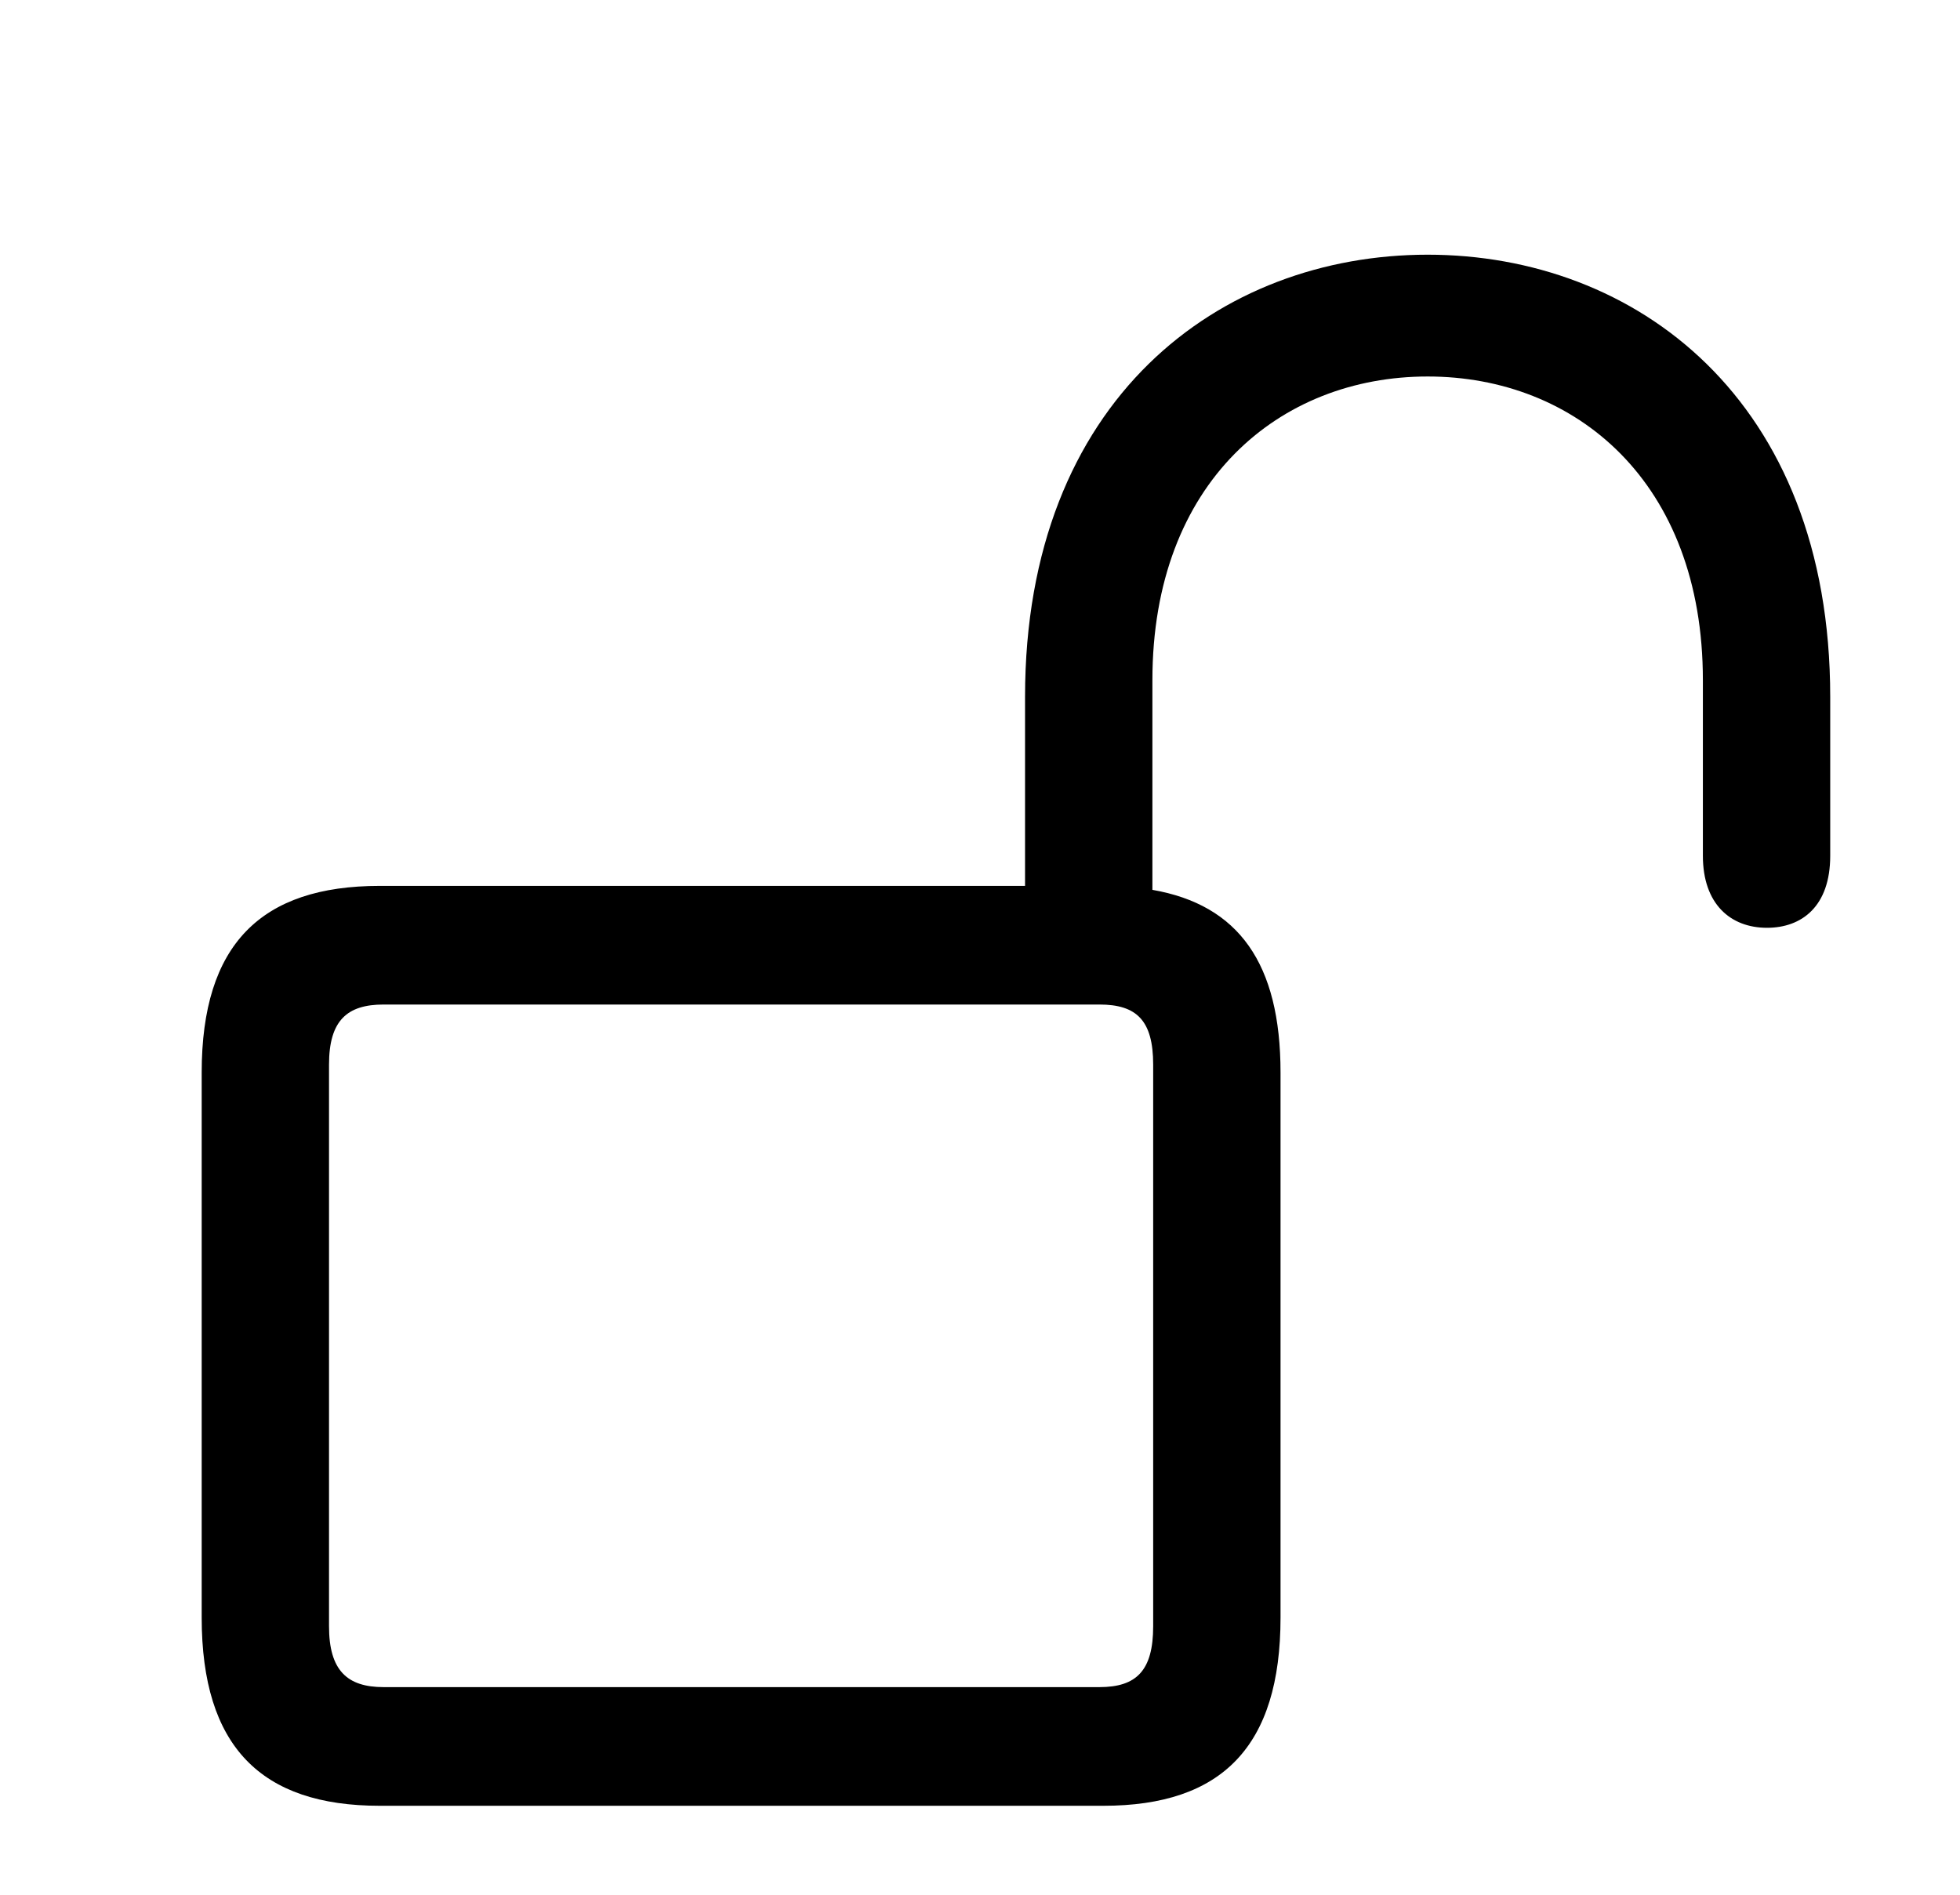 <!-- lock medium regular -->
<svg xmlns="http://www.w3.org/2000/svg" xmlns:xlink="http://www.w3.org/1999/xlink" version="1.1" width="121" height="117">

<g xmlns="http://www.w3.org/2000/svg" id="Regular-M" transform="matrix(1 0 0 1 0 100)">
   <path d="M 23.438 11.475 L 68.115 11.475 C 75.439 11.475 79.053 7.812 79.053 -0.146 L 79.053 -33.789 C 79.053 -40.527 76.465 -44.141 71.143 -45.068 L 71.143 -58.008 C 71.143 -70.264 79.004 -76.758 88.135 -76.758 C 97.266 -76.758 105.127 -70.264 105.127 -58.008 L 105.127 -47.168 C 105.127 -44.19 106.836 -42.725 109.082 -42.725 C 111.23 -42.725 112.988 -44.043 112.988 -47.168 L 112.988 -56.982 C 112.988 -75.391 100.928 -84.277 88.135 -84.277 C 75.342 -84.277 63.281 -75.391 63.281 -56.982 L 63.281 -45.312 L 23.438 -45.312 C 16.113 -45.312 12.451 -41.699 12.451 -33.789 L 12.451 -0.146 C 12.451 7.812 16.113 11.475 23.438 11.475 Z M 23.682 4.15 C 21.436 4.15 20.312 3.125 20.312 0.391 L 20.312 -34.277 C 20.312 -37.012 21.436 -37.988 23.682 -37.988 L 67.871 -37.988 C 70.166 -37.988 71.191 -37.012 71.191 -34.277 L 71.191 0.391 C 71.191 3.125 70.166 4.15 67.871 4.15 Z"/>
  </g>
</svg>

